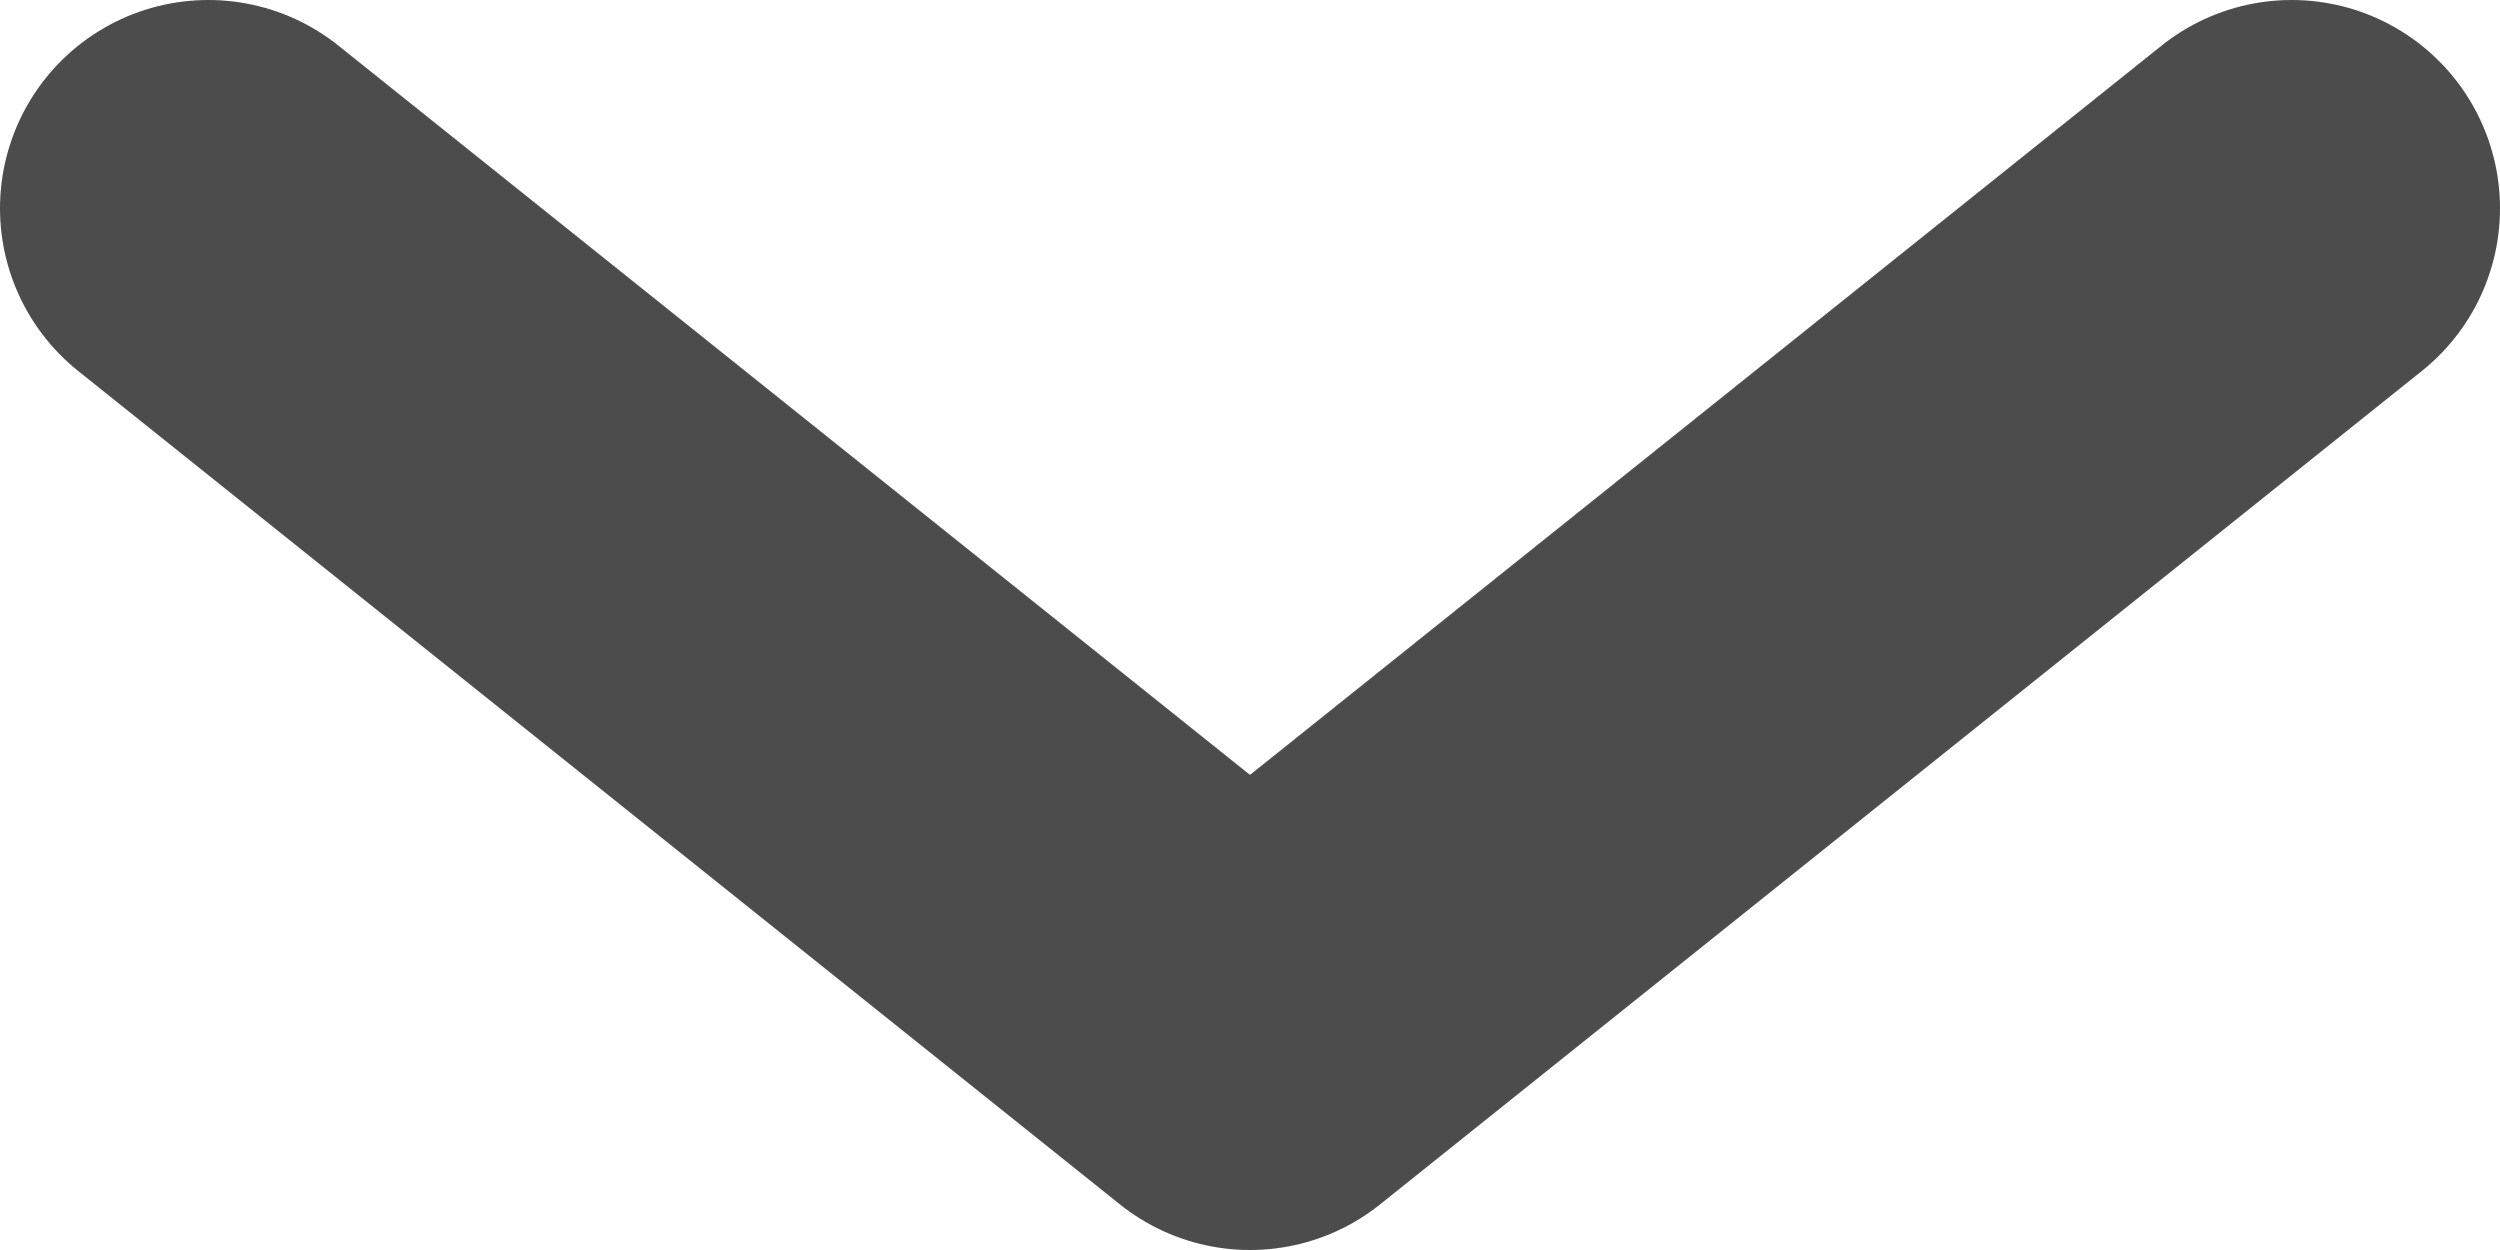 <svg width="12" height="6" viewBox="0 0 12 6" fill="none" xmlns="http://www.w3.org/2000/svg">
<path d="M1 1L6 5L11 1" stroke="black" stroke-opacity="0.7" stroke-width="2" stroke-linecap="round" stroke-linejoin="round"/>
</svg>
